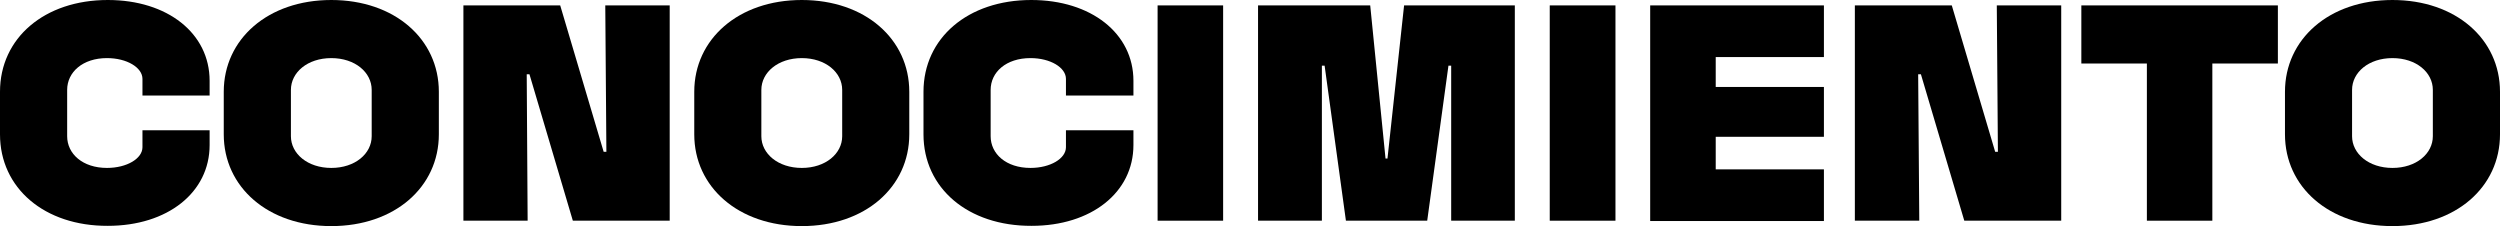 <svg xmlns="http://www.w3.org/2000/svg" viewBox="0 0 383.79 34.71"><g id="Layer_2" data-name="Layer 2"><g id="Layer_1-2" data-name="Layer 1"><path d="M0,20.62V14.09C0,5.83,6.83,0,16.55,0c9.18,0,15.63,5.12,15.63,12.4v2.27H21.87V12.11c0-1.74-2.39-3.19-5.45-3.19-3.72,0-6.11,2.15-6.11,4.88v7.11c0,2.72,2.39,4.87,6.11,4.87,3.06,0,5.45-1.44,5.45-3.18V20H32.18v2.27c0,7.27-6.45,12.4-15.63,12.4C6.83,34.71,0,28.88,0,20.62Z"/><path d="M34.35,20.62V14.09C34.35,6,41.14,0,50.86,0S67.37,6,67.37,14.09v6.53c0,8.1-6.79,14.09-16.51,14.09S34.35,28.72,34.35,20.62Zm16.51,5.16c3.65,0,6.2-2.19,6.2-4.87V13.8c0-2.69-2.55-4.88-6.2-4.88s-6.2,2.19-6.2,4.88v7.11C44.66,23.59,47.22,25.78,50.86,25.78Z"/><path d="M71.14.83H86L92.67,23.3h.42L92.92.83h9.89V33.88H87.94L81.28,11.4h-.42L81,33.88H71.14Z"/><path d="M106.58,20.62V14.09C106.58,6,113.37,0,123.09,0s16.5,6,16.5,14.09v6.53c0,8.1-6.78,14.09-16.5,14.09S106.58,28.72,106.58,20.62Zm16.51,5.16c3.64,0,6.2-2.19,6.2-4.87V13.8c0-2.69-2.56-4.88-6.2-4.88s-6.21,2.19-6.21,4.88v7.11C116.88,23.59,119.44,25.78,123.09,25.78Z"/><path d="M141.77,20.62V14.09C141.77,5.83,148.6,0,158.32,0,167.49,0,174,5.12,174,12.4v2.27H163.64V12.11c0-1.74-2.39-3.19-5.45-3.19-3.73,0-6.11,2.15-6.11,4.88v7.11c0,2.72,2.38,4.87,6.11,4.87,3.06,0,5.45-1.44,5.45-3.18V20H174v2.27c0,7.27-6.46,12.4-15.63,12.4C148.6,34.71,141.77,28.88,141.77,20.62Z"/><path d="M177.71.83h10.06V33.88H177.71Z"/><path d="M193.13.83h17.22l2.35,23.51H213L215.55.83h17V33.88h-9.77V10.08h-.42l-3.26,23.8H206.62l-3.27-23.8h-.42v23.8h-9.8Z"/><path d="M237.91.83H248V33.88H237.91Z"/><path d="M253.33.83H280V8.76H263.39v4.59H280V21H263.39V26H280v7.93H253.33Z"/><path d="M284.75.83h14.88l6.66,22.47h.42L306.54.83h9.89V33.88H301.55L294.89,11.4h-.42l.17,22.48h-9.89Z"/><path d="M329.58,9.75H319.52V.83h30.17V9.75H339.63V33.88H329.58Z"/><path d="M350.78,20.62V14.09C350.78,6,357.56,0,367.28,0s16.51,6,16.51,14.09v6.53c0,8.1-6.79,14.09-16.51,14.09S350.78,28.72,350.78,20.62Zm16.5,5.16c3.65,0,6.2-2.19,6.2-4.87V13.8c0-2.69-2.55-4.88-6.2-4.88s-6.2,2.19-6.2,4.88v7.11C361.08,23.59,363.64,25.78,367.28,25.78Z"/></g></g></svg>